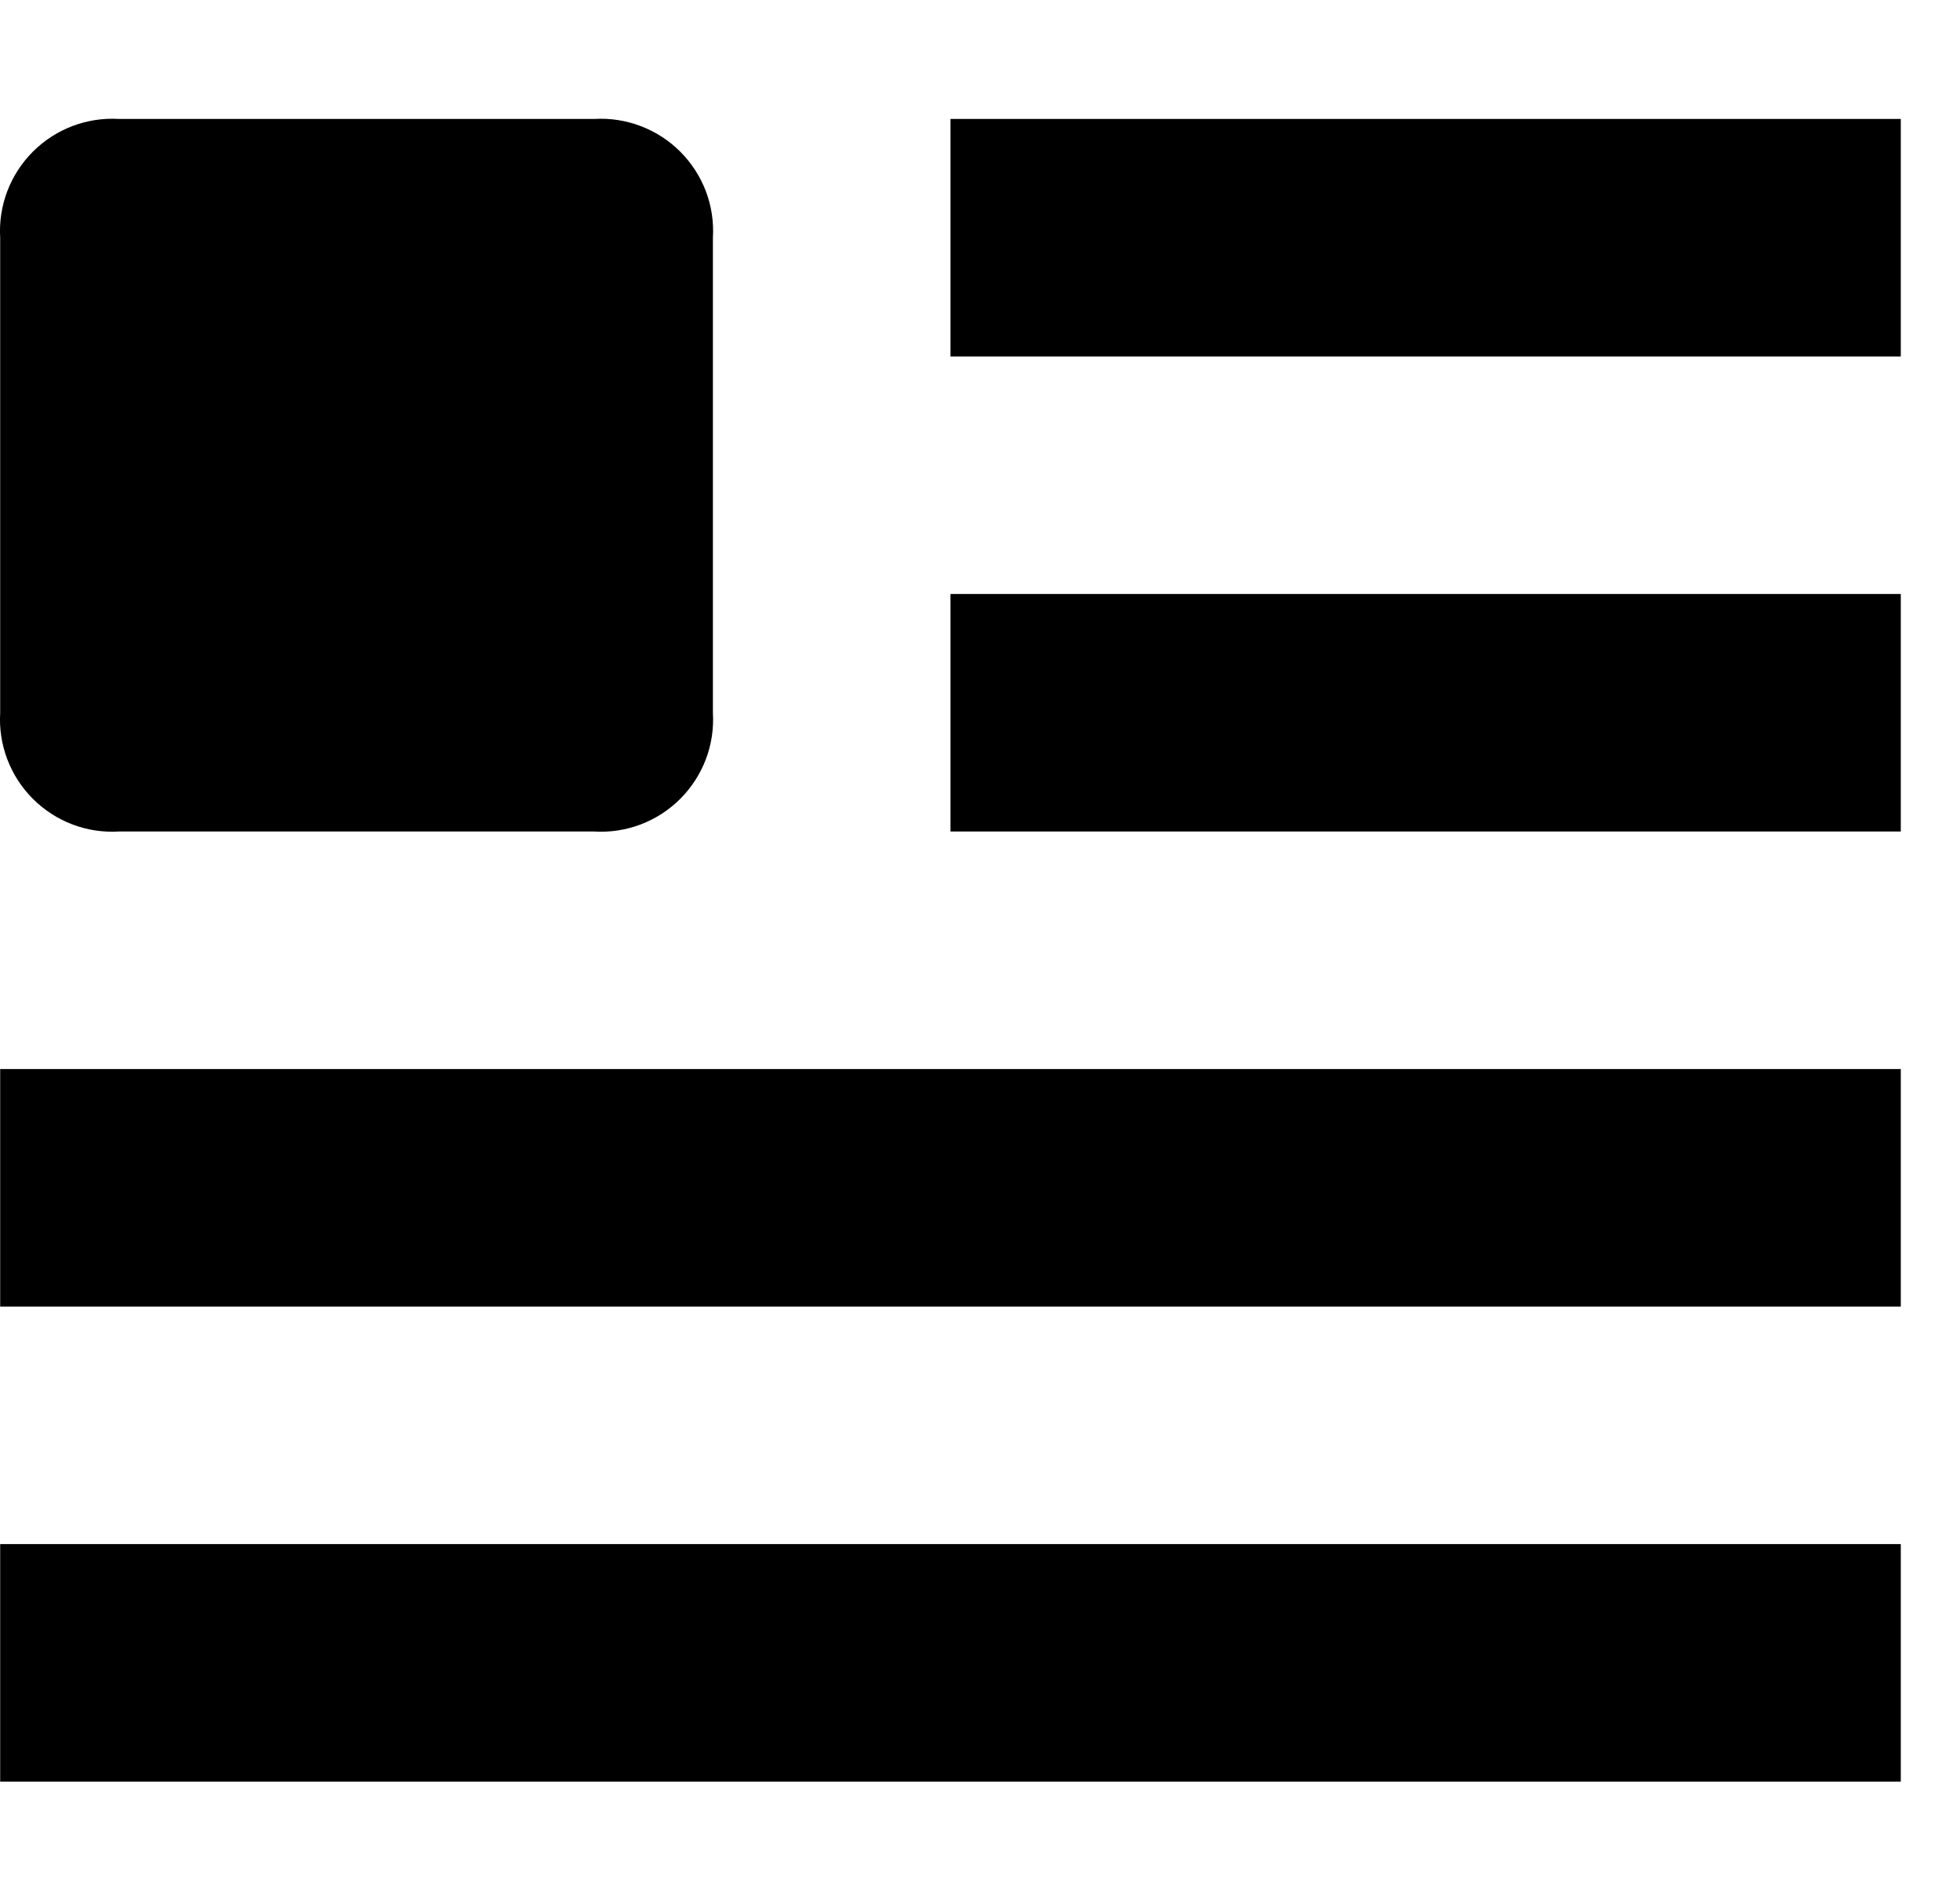 <svg width="33" height="32" viewBox="0 0 33 32" fill="none" xmlns="http://www.w3.org/2000/svg">
<path d="M10.003 14.003H2.003C1.737 14.019 1.469 13.979 1.219 13.884C0.97 13.789 0.743 13.642 0.554 13.453C0.365 13.264 0.218 13.037 0.123 12.787C0.028 12.537 -0.013 12.27 0.003 12.003V4.003C-0.013 3.737 0.028 3.469 0.123 3.219C0.218 2.97 0.365 2.743 0.554 2.554C0.743 2.365 0.97 2.218 1.219 2.123C1.469 2.028 1.737 1.987 2.003 2.003H10.003C10.27 1.987 10.537 2.028 10.787 2.123C11.037 2.218 11.264 2.365 11.453 2.554C11.642 2.743 11.789 2.97 11.884 3.219C11.979 3.469 12.019 3.737 12.003 4.003V12.003C12.019 12.27 11.979 12.537 11.884 12.787C11.789 13.037 11.642 13.264 11.453 13.453C11.264 13.642 11.037 13.789 10.787 13.884C10.537 13.979 10.27 14.019 10.003 14.003Z" fill="black"/>
<path d="M16.003 2.003H32.003V6.003H16.003V2.003Z" fill="black"/>
<path d="M16.003 10.003H32.003V14.003H16.003V10.003Z" fill="black"/>
<path d="M0.003 18.003H32.003V22.003H0.003V18.003Z" fill="black"/>
<path d="M0.003 26.003H32.003V30.003H0.003V26.003Z" fill="black"/>
</svg>
